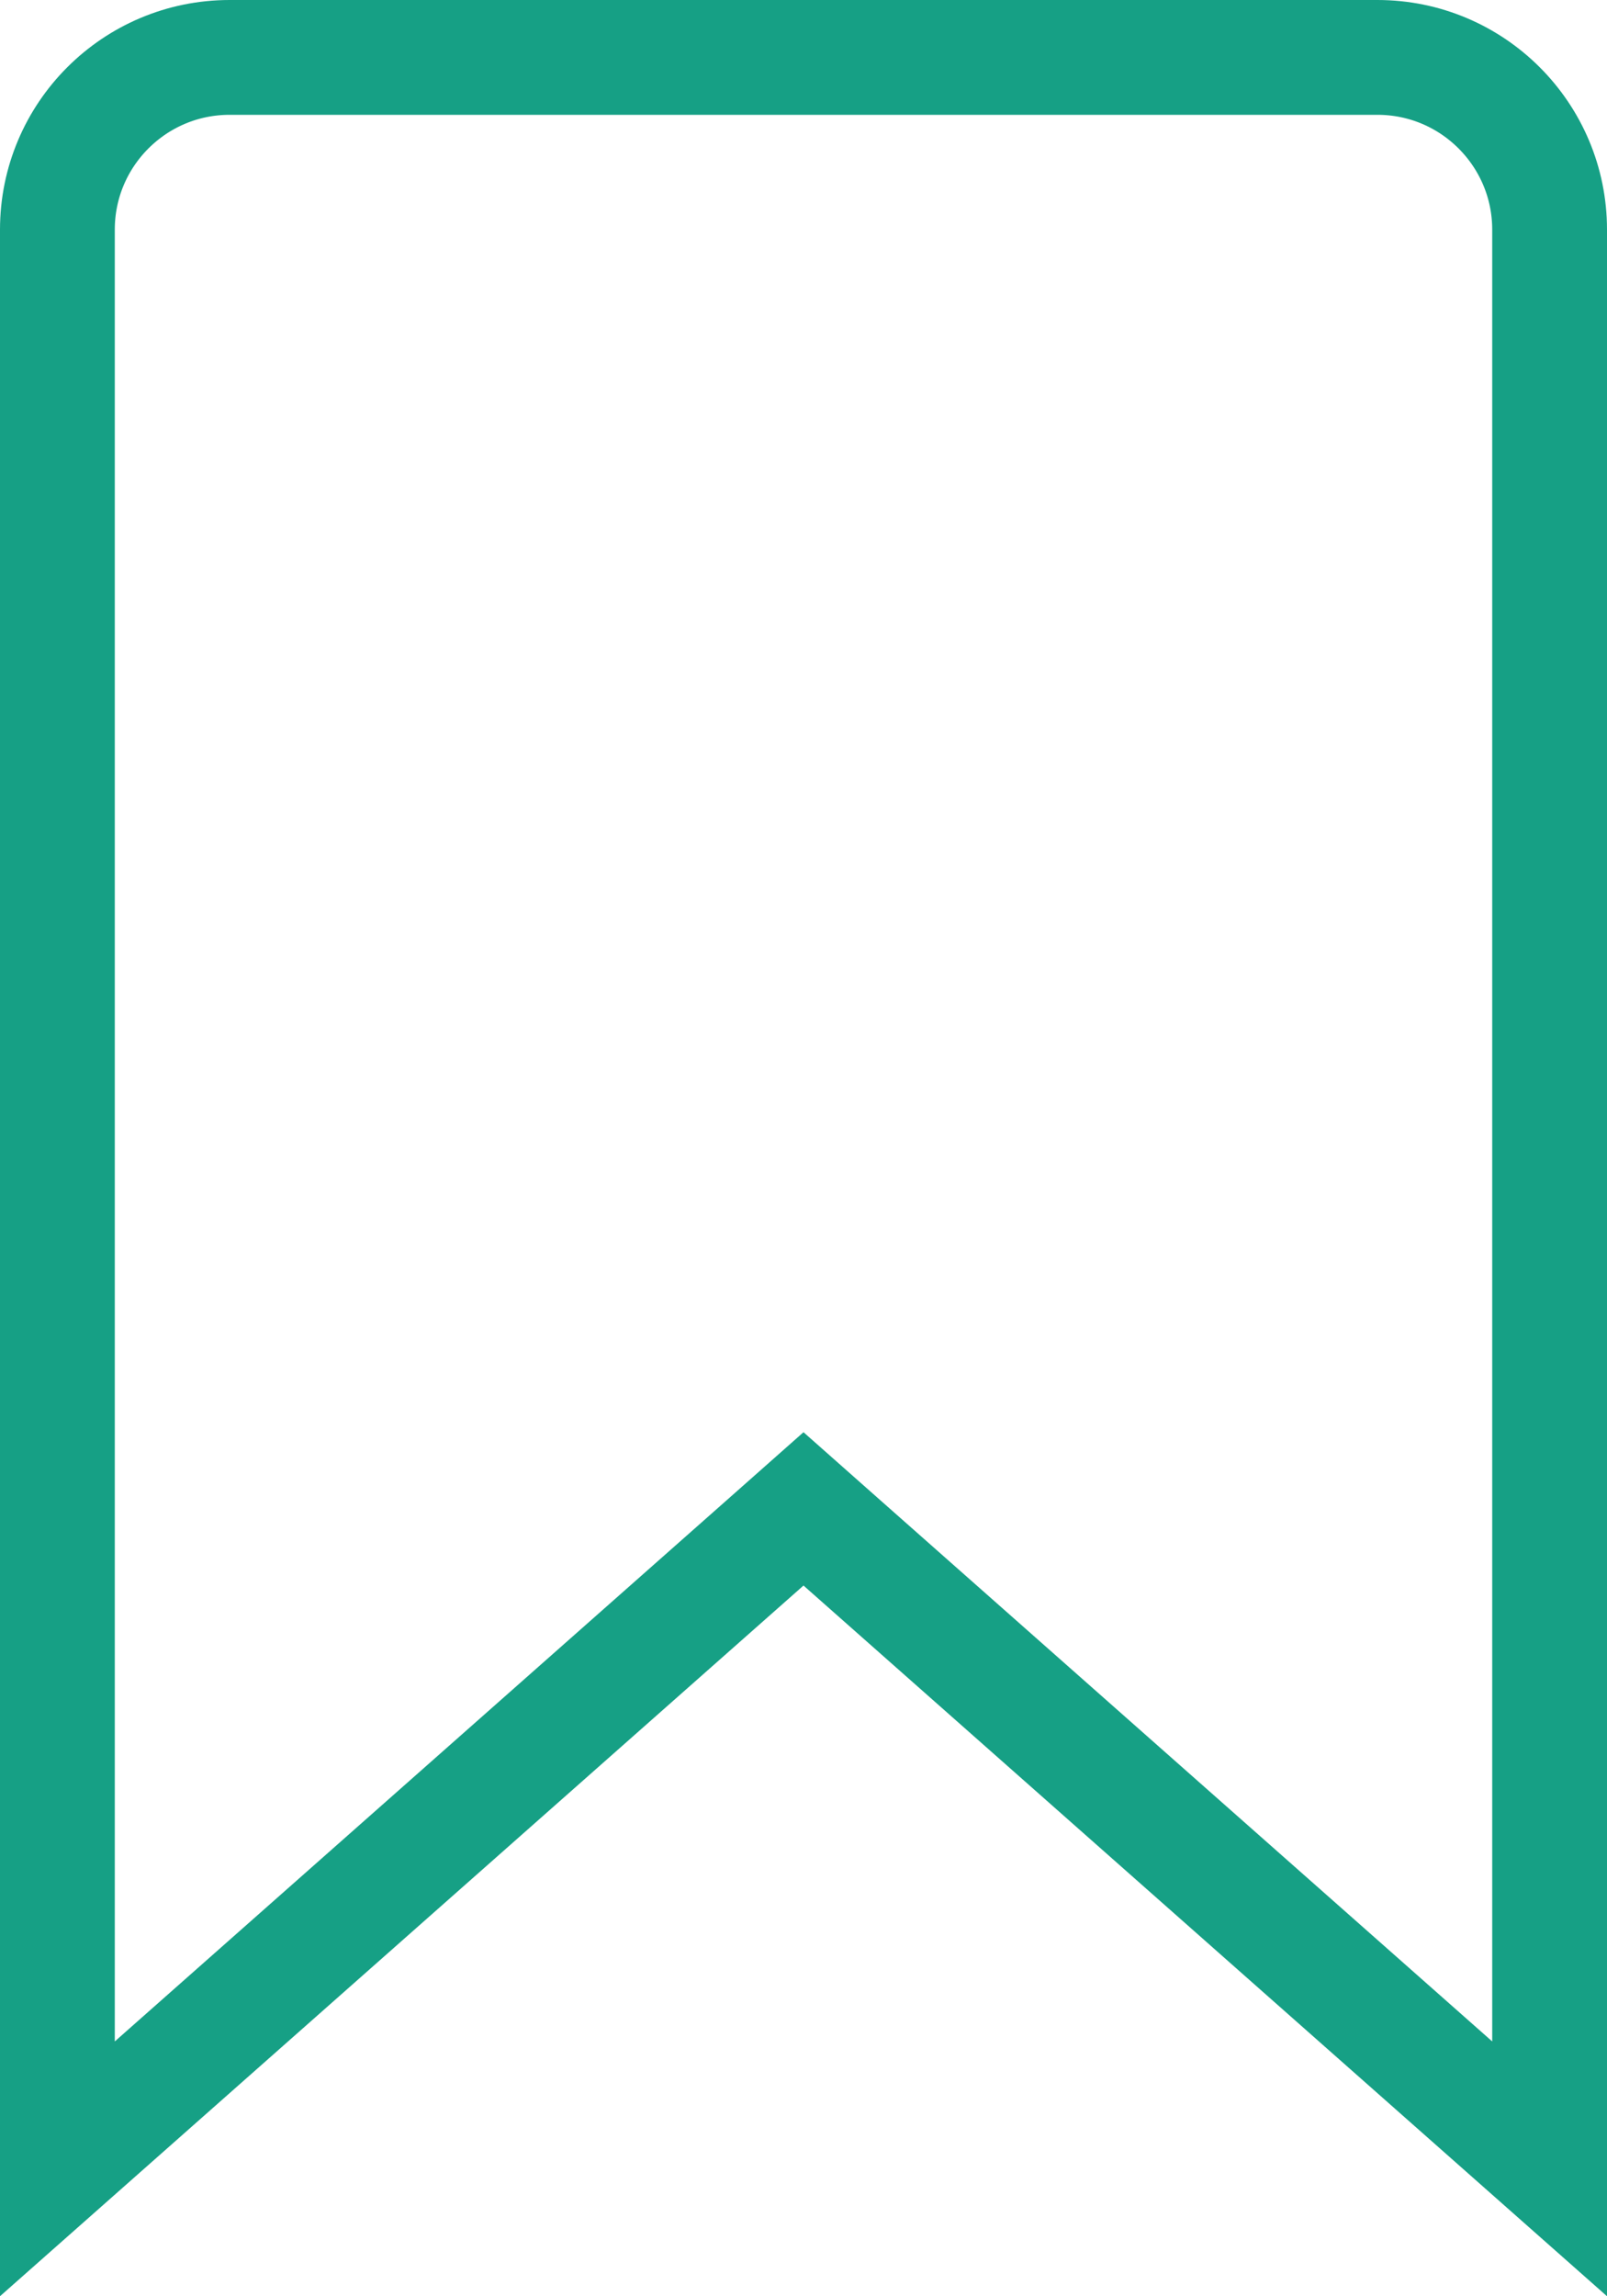 <svg width="14" height="20" viewBox="0 0 14 20" fill="none" xmlns="http://www.w3.org/2000/svg">
<path d="M6.669 13.435L0.5 18.89V2C0.5 1.172 1.172 0.5 2 0.5H12C12.828 0.5 13.5 1.172 13.5 2V18.89L7.331 13.435L7 13.142L6.669 13.435Z" stroke="#16A085"/>
</svg>
